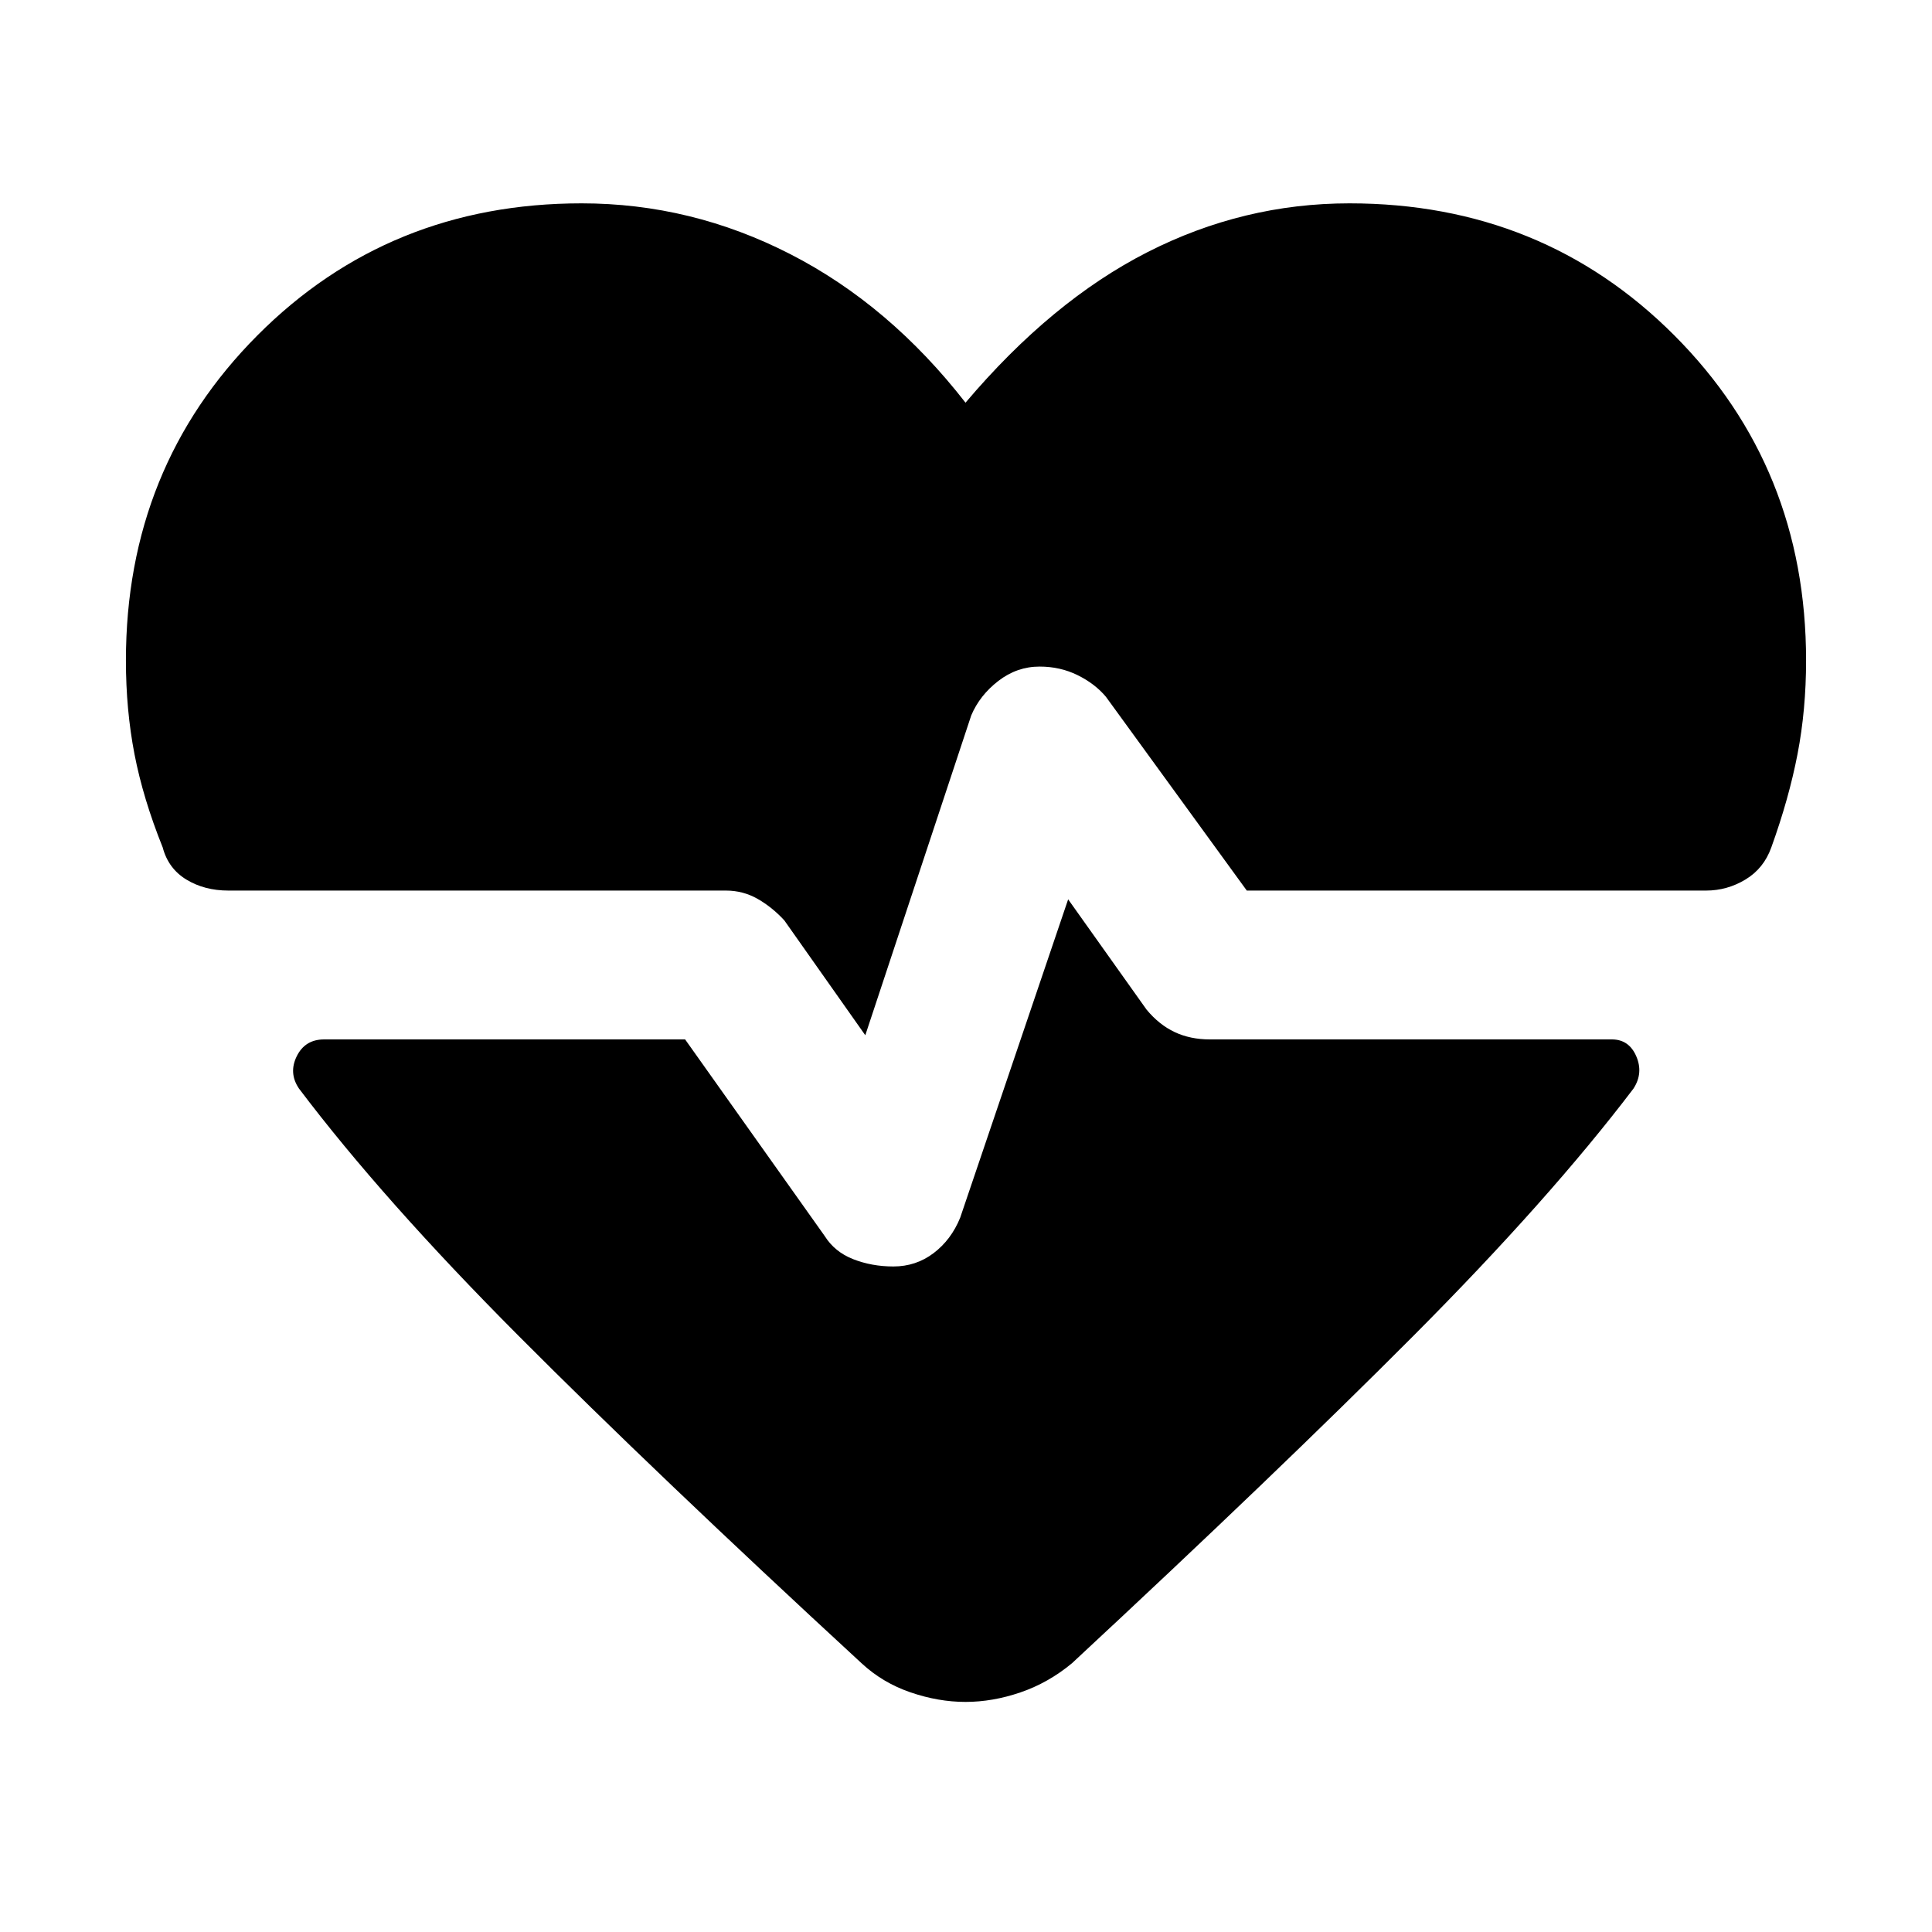 <svg xmlns="http://www.w3.org/2000/svg" height="48" viewBox="0 -960 960 960" width="48"><path d="m429.96-445.59-40.24-57.08q-6-6.53-13.24-10.67t-15.76-4.14h-247.2q-11.95 0-20.93-5.48-8.98-5.47-11.74-15.95-9.76-24.29-14.02-46.33t-4.26-46.56q0-95.96 65.35-161.56 65.36-65.6 161.08-65.6 54.48 0 103.74 25.26 49.26 25.27 87.02 73.79 42.76-50.52 90.4-74.79 47.64-24.26 100.36-24.26 95.96 0 161.44 65.6 65.47 65.6 65.47 161.56 0 24.52-4.26 46.56-4.26 22.04-13.02 46.33-3.76 10.48-12.86 15.95-9.09 5.48-19.57 5.48h-228.2l-70-96.3q-5.48-6.52-14.1-10.76t-18.85-4.24q-11.24 0-20.48 7.12t-13.48 17.12l-52.65 158.95Zm49.8 331.26q-13.48 0-27.31-4.74-13.84-4.73-24.32-14.45-102.76-94.76-170.4-162.66-67.64-67.91-109.16-122.91-5.24-7.71-1.12-16.07t13.59-8.36h179.39l69.29 97.59q5 8 14.24 11.61 9.24 3.62 19.95 3.62 11.24 0 19.98-6.62 8.74-6.61 13.22-17.61l53.65-158.2 38.96 54.8q6.24 7.53 13.98 11.17 7.73 3.64 17.5 3.64h199.76q8.47 0 12.09 8.36 3.62 8.36-1.38 16.07-41.76 55-109.4 122.91-67.64 67.9-169.64 162.66-11.72 9.72-25.55 14.45-13.84 4.74-27.32 4.74Z"/></svg>